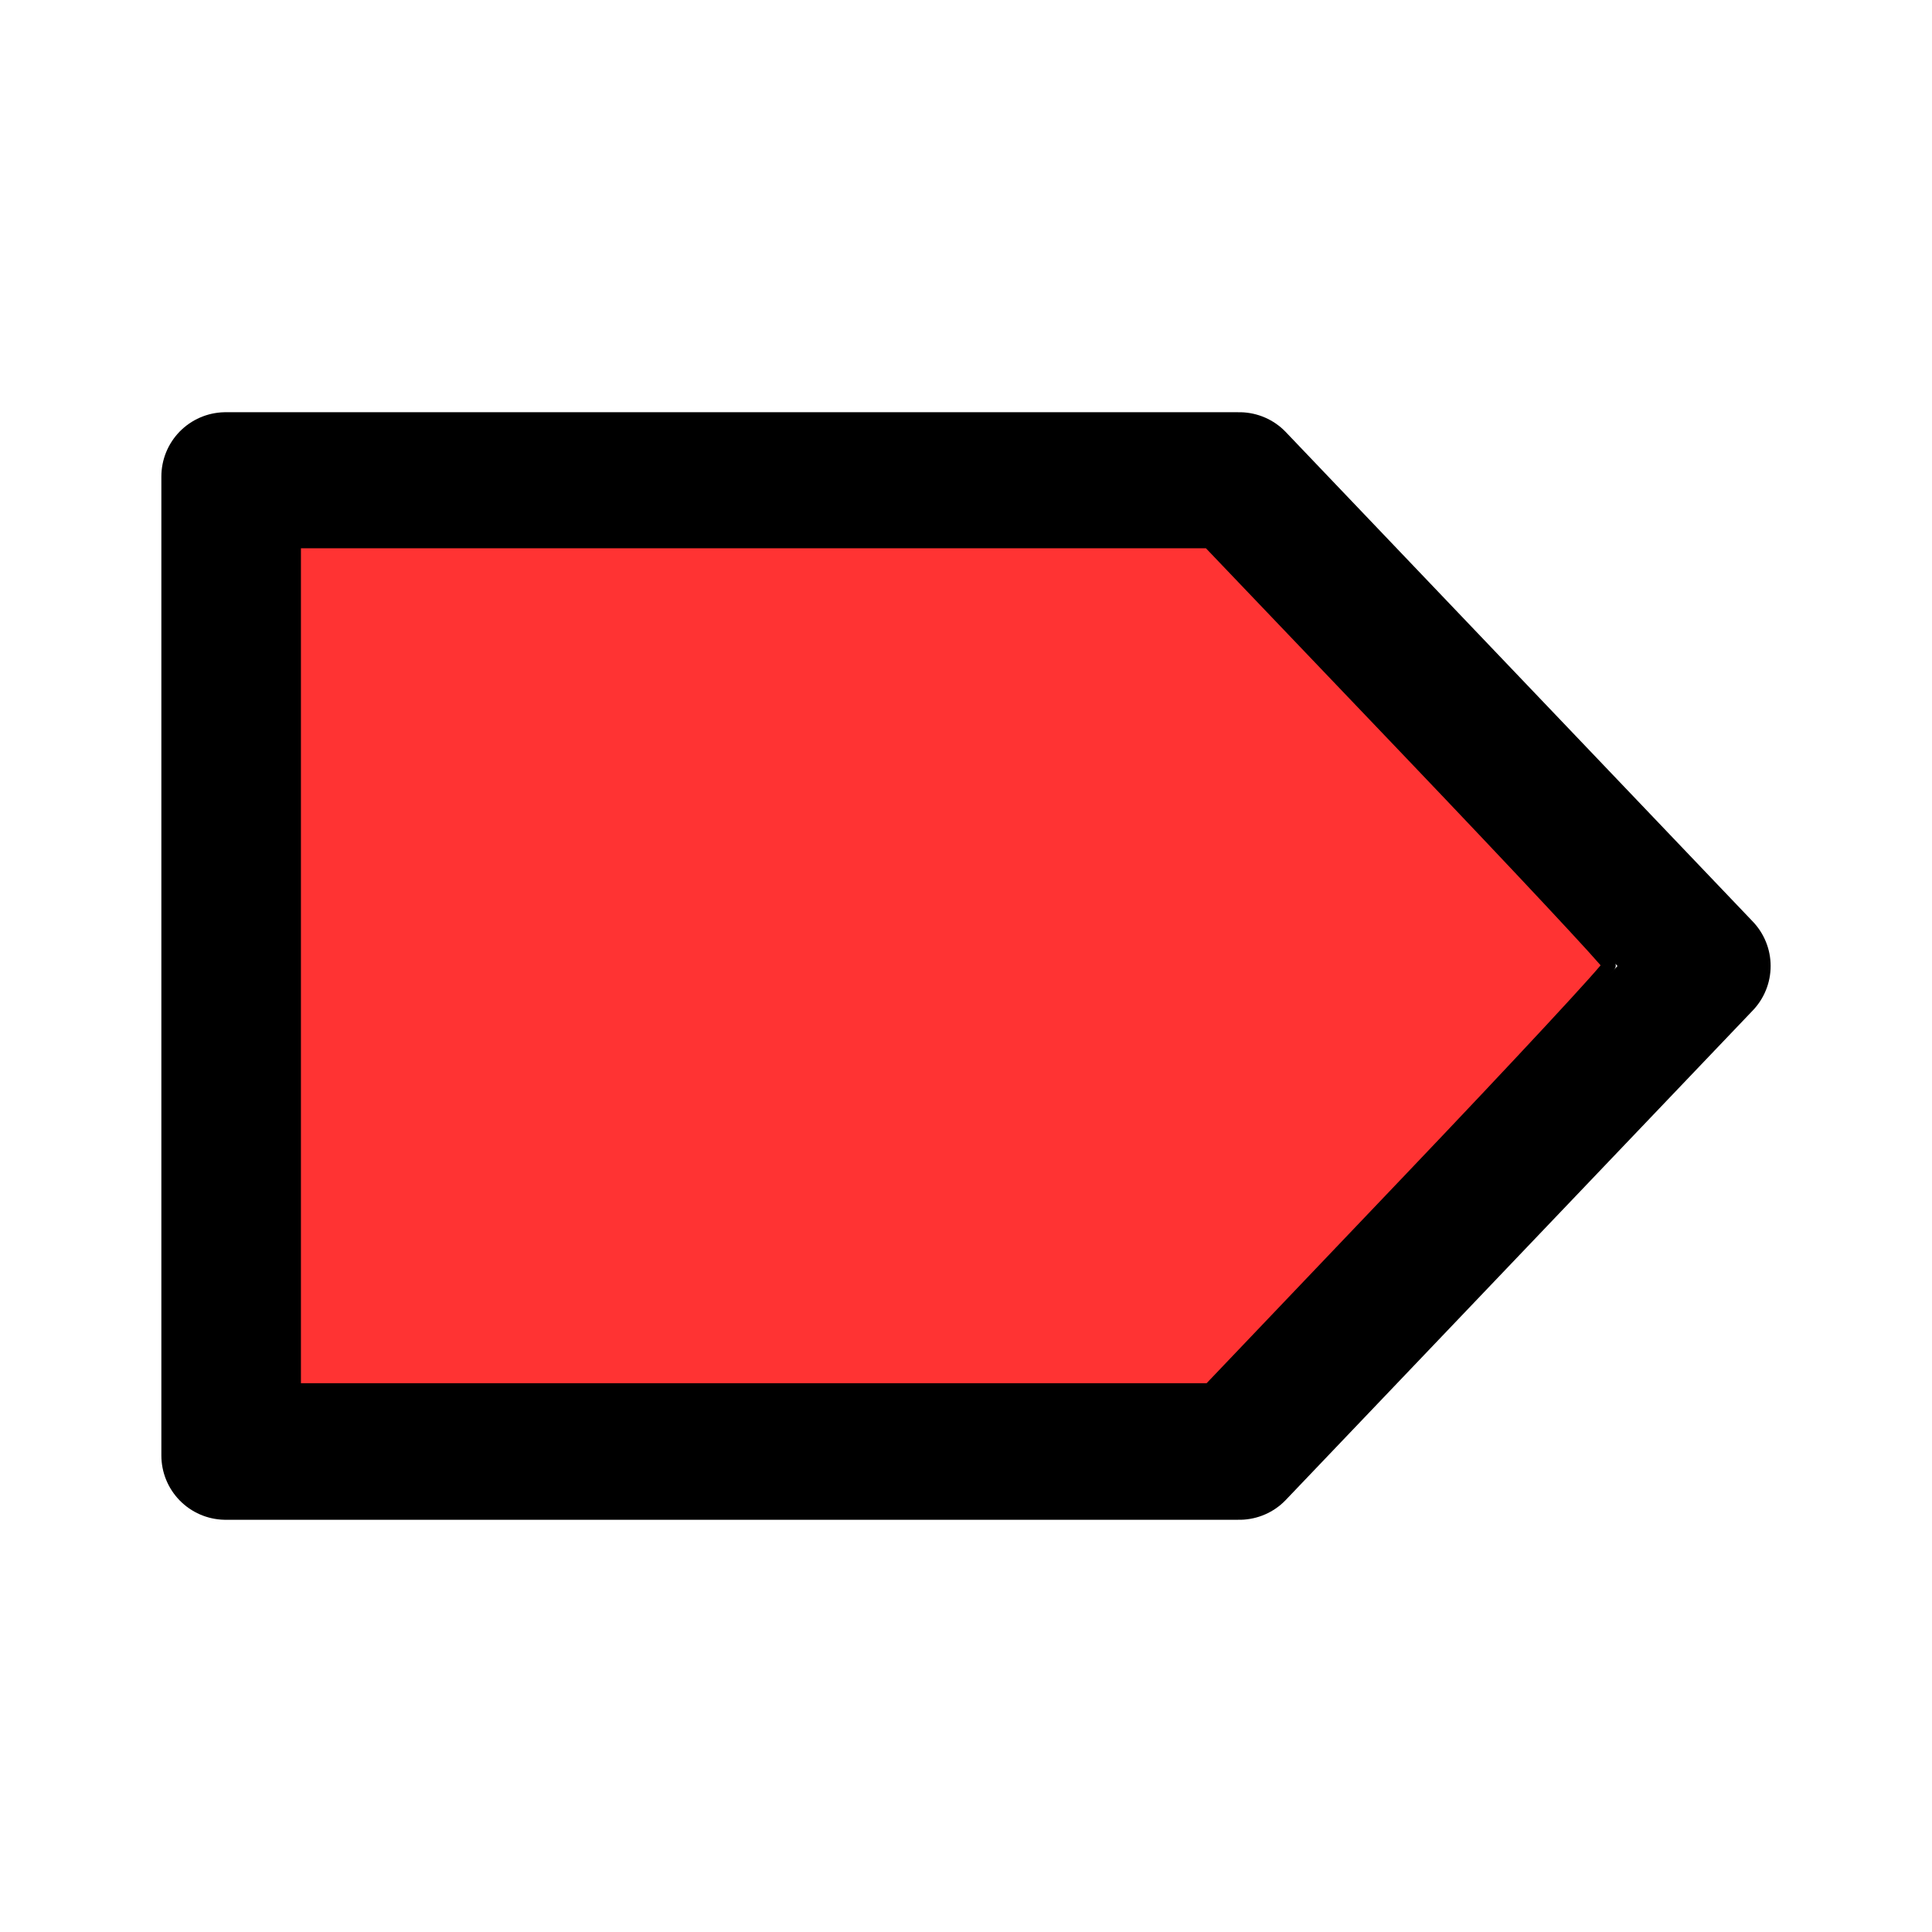 <?xml version="1.0" encoding="UTF-8" standalone="no"?>
<svg
   viewBox="0 0 45 45"
   version="1.1"
   xml:space="preserve"
   x="0px"
   y="0px"
   width="0.5in"
   height="0.5in"
   id="svg2"
   xmlns="http://www.w3.org/2000/svg"
   xmlns:svg="http://www.w3.org/2000/svg"
   xmlns:rdf="http://www.w3.org/1999/02/22-rdf-syntax-ns#"
   xmlns:cc="http://creativecommons.org/ns#"
   xmlns:dc="http://purl.org/dc/elements/1.1/"><defs
     id="defs4"><style
       type="text/css"
       id="style6"><![CDATA[
      path,circle {
        stroke:#000000;
        stroke-width: 3;
        stroke-linecap: round;
        stroke-linejoin: round;
        fill: none
      }]]></style></defs><path
     d="M 5.256,33.901 H 28.867 L 39.744,22.5 28.867,11.099 H 5.256 Z"
     id="path8"
     style="fill:none;stroke:#000000;stroke-width:2.995;stroke-linecap:round;stroke-linejoin:round" /><path
     style="fill:#ff2a2a;fill-opacity:0.957;stroke-width:0.315"
     d="M 6.852,22.494 V 12.613 H 17.504 28.156 l 4.655,4.875 c 2.56,2.681 4.66,4.928 4.667,4.993 0.007,0.065 -2.084,2.318 -4.647,5.006 l -4.659,4.888 H 17.512 6.852 Z"
     id="path5" /></svg>
